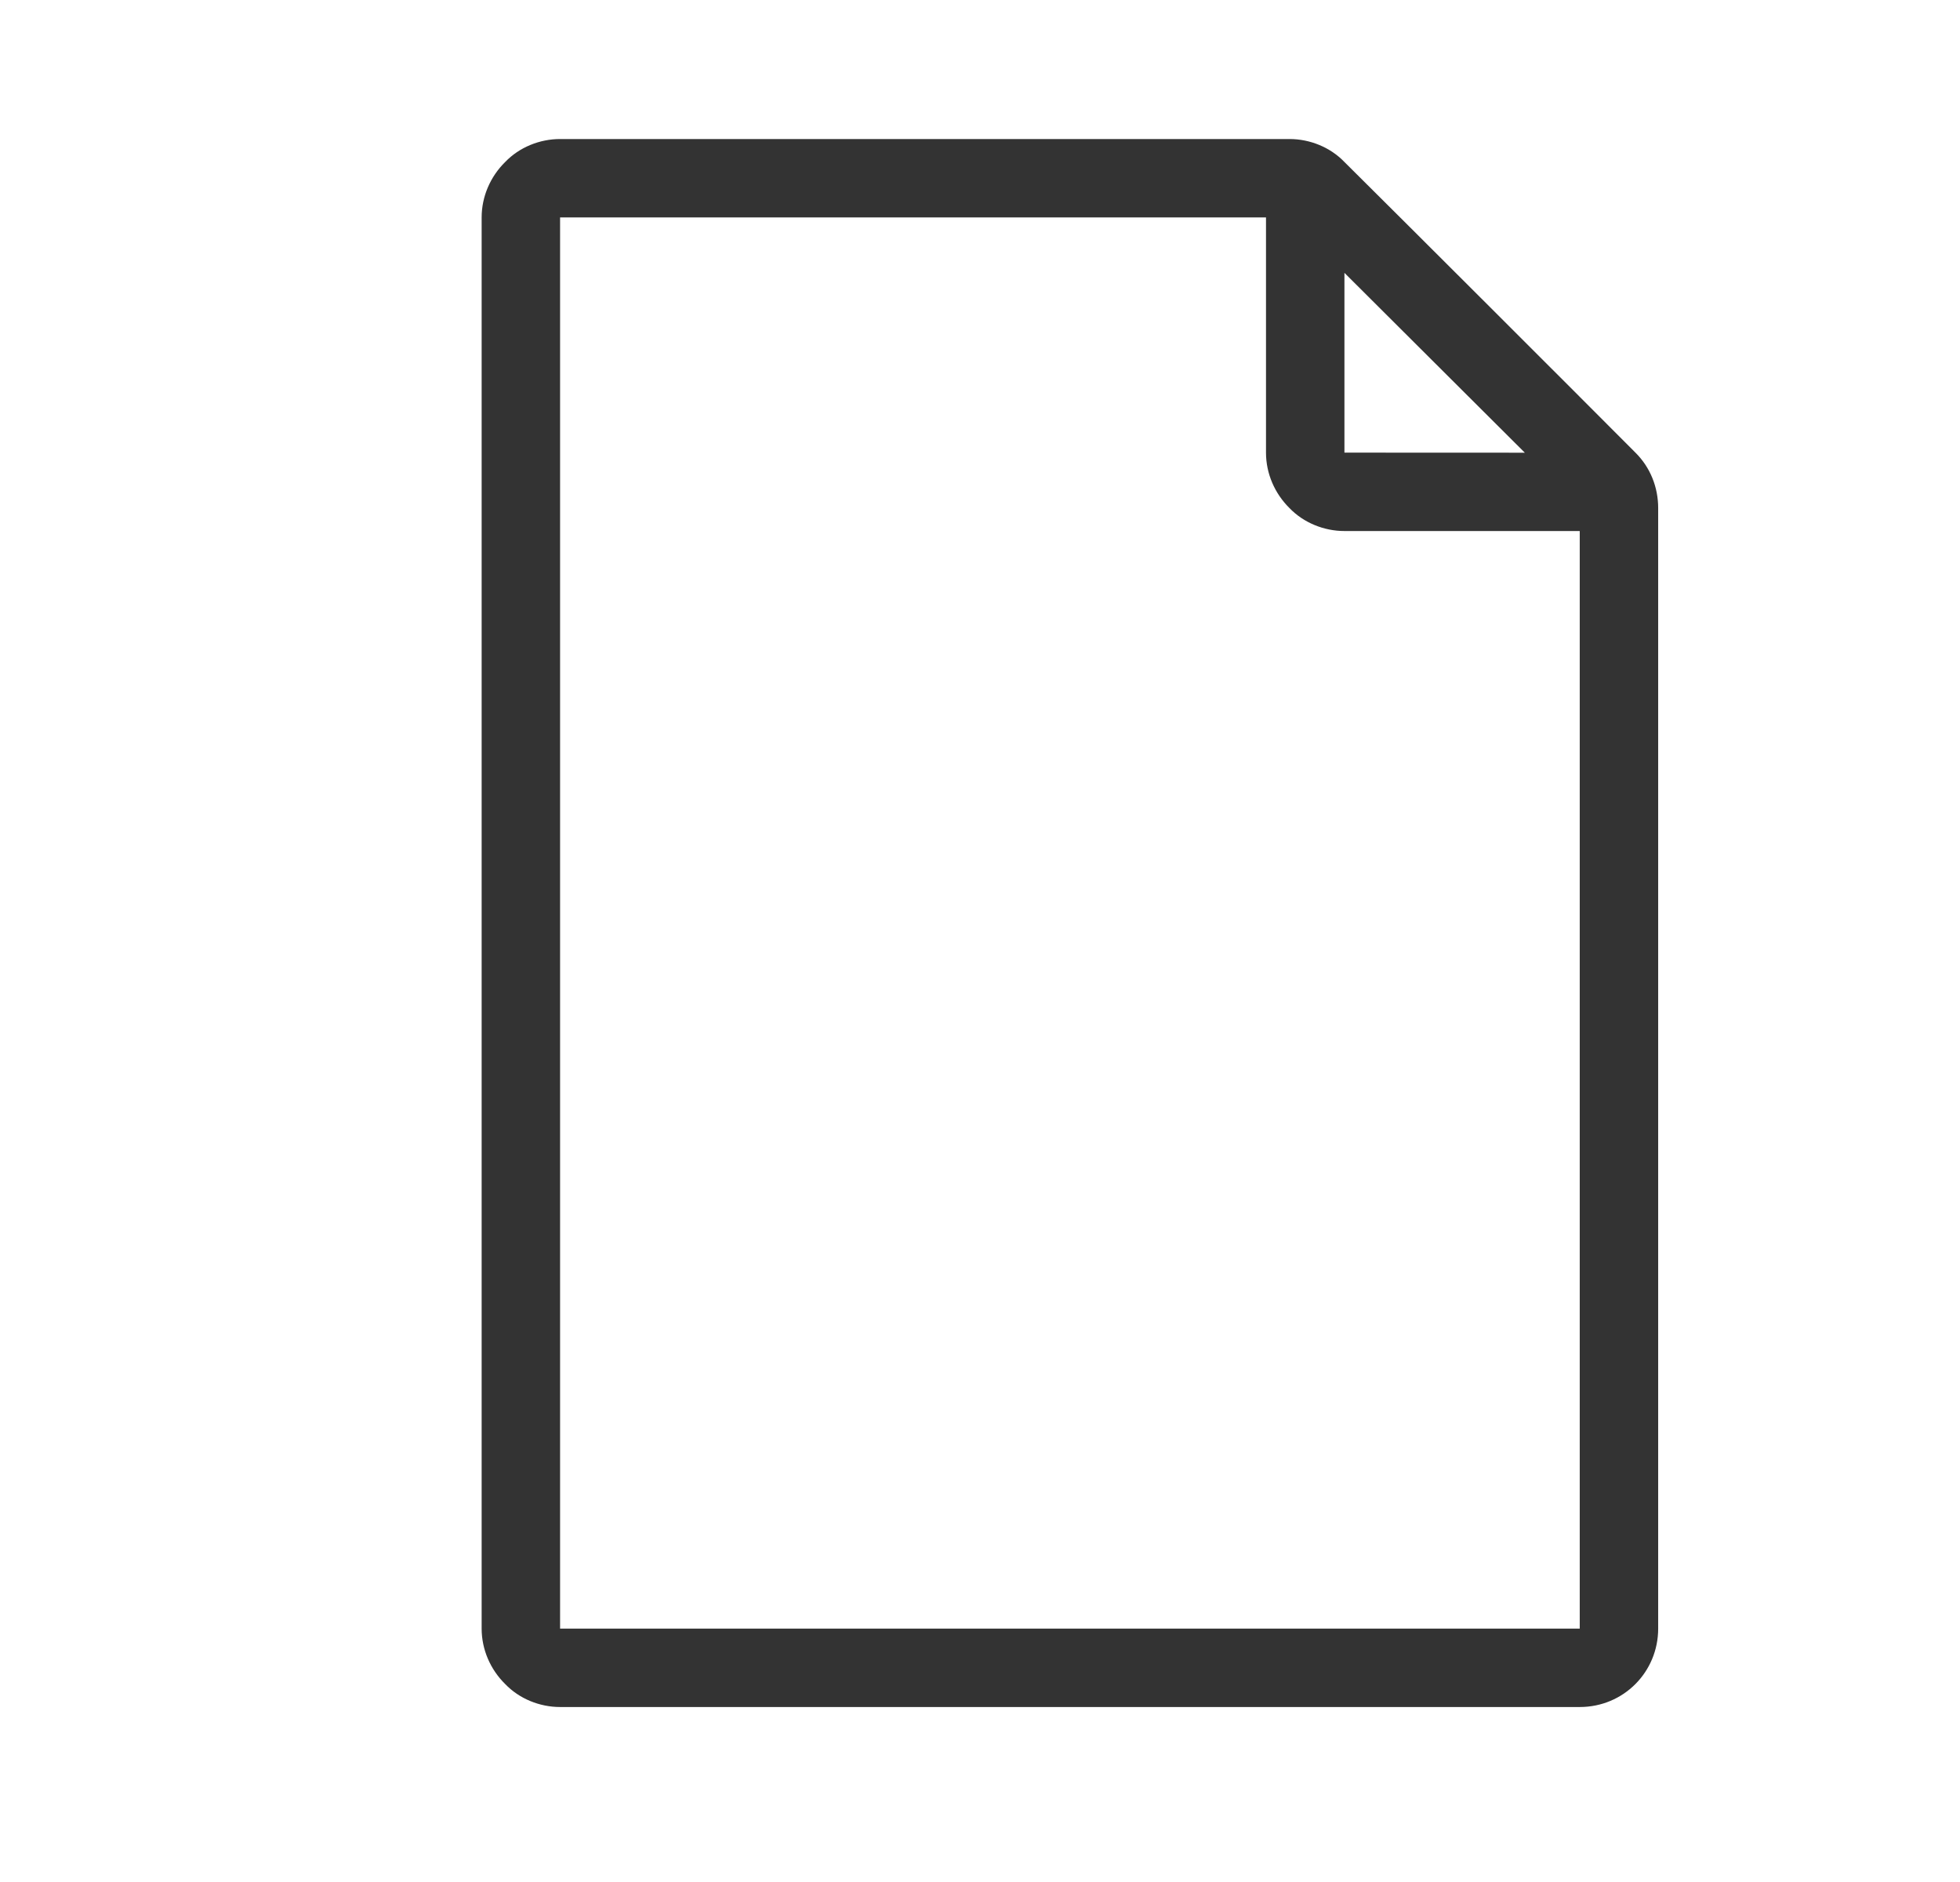<?xml version="1.0" encoding="UTF-8" standalone="no"?>
<!DOCTYPE svg PUBLIC "-//W3C//DTD SVG 1.1//EN" "http://www.w3.org/Graphics/SVG/1.1/DTD/svg11.dtd">
<svg width="25px" height="24px" version="1.1" xmlns="http://www.w3.org/2000/svg" xmlns:xlink="http://www.w3.org/1999/xlink" xml:space="preserve" xmlns:serif="http://www.serif.com/" style="fill-rule:evenodd;clip-rule:evenodd;stroke-linejoin:round;stroke-miterlimit:1.414;">
    <g transform="matrix(1,0,0,1,-770,-1032)">
        <g id="object.thin.emptyDocument" transform="matrix(0.801,0,0,0.985,770.977,1032)">
            <rect x="0" y="0" width="29.971" height="24.367" style="fill:none;"/>
            <g transform="matrix(1.249,0,0,1.015,-1305,-828.47)">
                <path d="M1050,819C1050,818.735 1050.11,818.48 1050.3,818.293C1050.48,818.105 1050.74,818 1051,818C1053.28,818 1058.75,818 1060.3,818C1060.56,818 1060.82,818.105 1061,818.293C1061.79,819.077 1063.93,821.216 1064.71,822C1064.9,822.188 1065,822.442 1065,822.707C1065,824.768 1065,833.937 1065,837C1065,837.552 1064.56,838 1064,838C1061.28,838 1053.73,838 1051,838C1050.74,838 1050.48,837.895 1050.3,837.707C1050.11,837.52 1050,837.265 1050,837C1050,833.586 1050,822.414 1050,819ZM1060,819L1051,819L1051,837L1064,837L1064,823C1064,823 1062.19,823 1061,823C1060.74,823 1060.48,822.895 1060.3,822.708C1060.11,822.52 1060,822.266 1060,822C1060,820.815 1060,819 1060,819ZM1061,822L1063.3,822.001L1061,819.707L1061,822Z" style="fill:rgb(51,51,51);"/>
            </g>
        </g>
    </g>
</svg>
